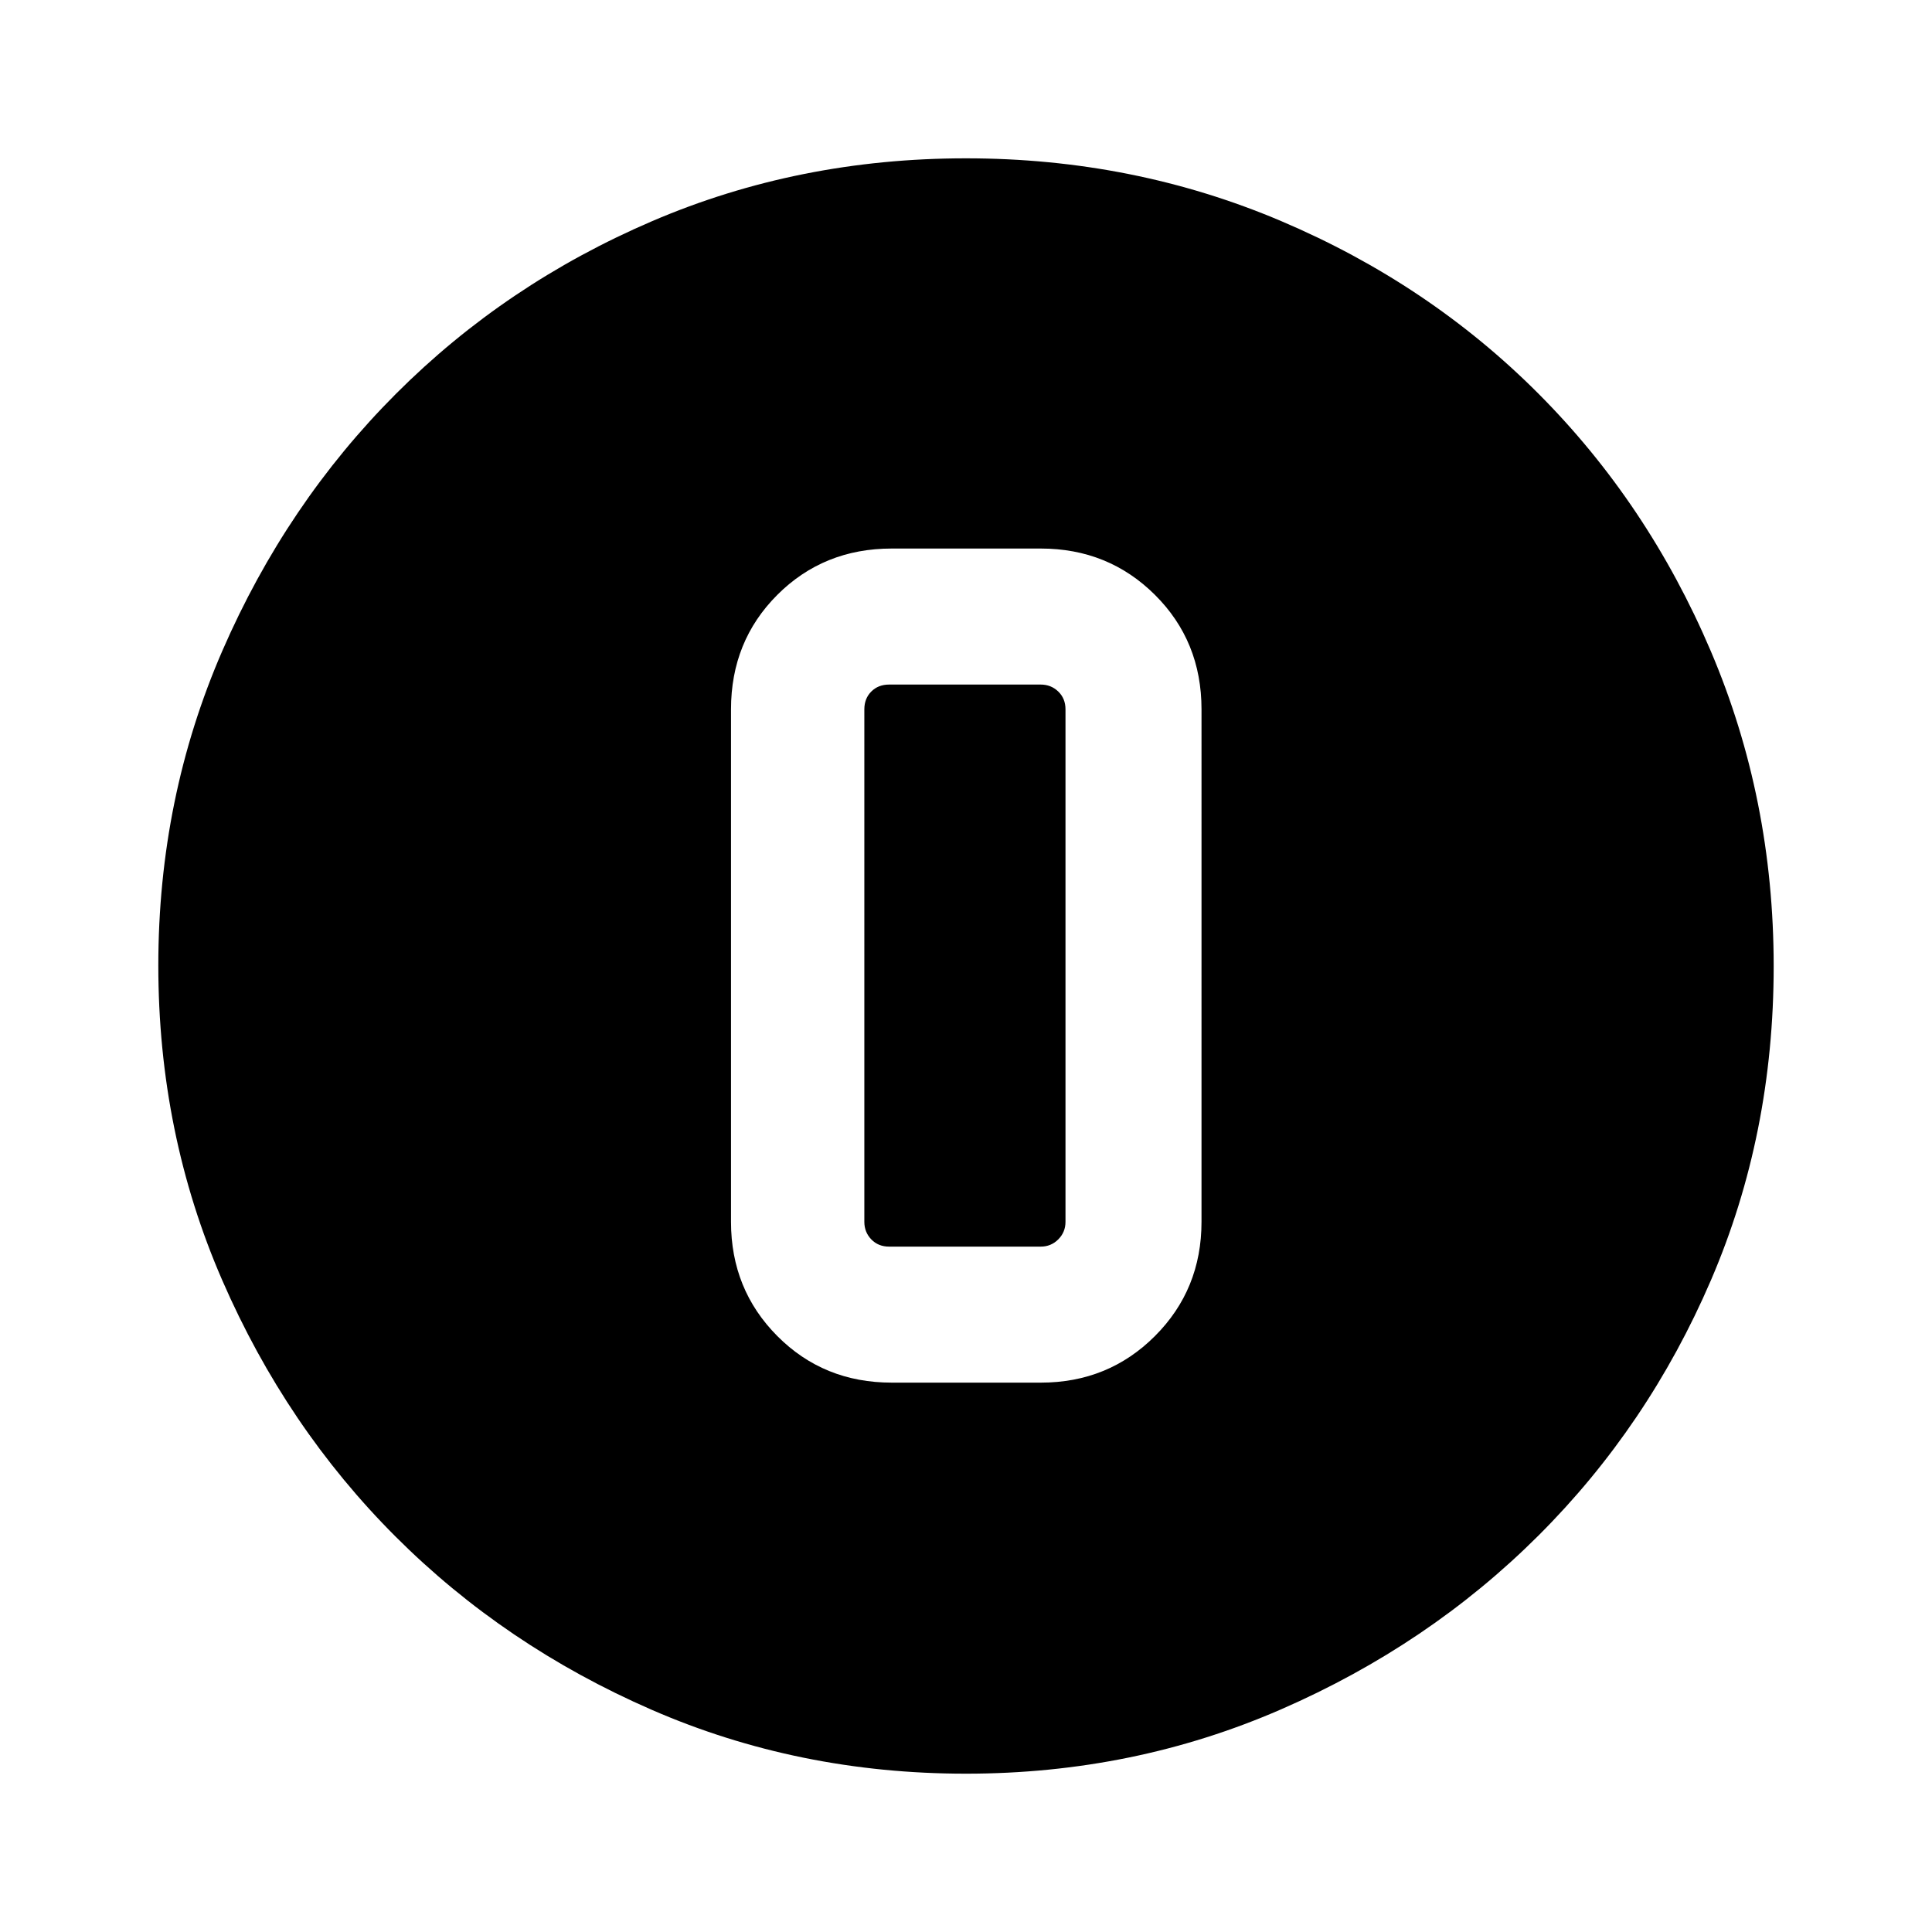 <svg xmlns="http://www.w3.org/2000/svg" height="40" viewBox="0 96 960 960" width="40"><path d="M479.939 977.332q-83.25 0-156.174-31.773t-127.224-86.051q-54.3-54.277-86.086-127.307-31.787-73.031-31.787-156.467 0-83.195 31.832-156.397t86.334-127.739q54.503-54.537 127.258-85.733 72.755-31.197 155.879-31.197 83.23 0 156.633 31.183t127.799 85.711q54.396 54.527 85.662 127.92 31.267 73.393 31.267 156.663 0 83.526-31.183 156.002-31.183 72.476-85.697 126.863-54.514 54.386-127.889 86.354-73.375 31.968-156.624 31.968Zm-36.811-194.307h74q33.609 0 56.753-23.144t23.144-56.753V448.462q0-33.866-23.144-56.881-23.144-23.016-56.753-23.016h-74q-33.865 0-56.881 23.016-23.015 23.015-23.015 56.881v254.666q0 33.609 23.015 56.753 23.016 23.144 56.881 23.144Zm-1.333-346.872h75.333q5.129 0 8.719 3.462t3.59 8.847v254.666q0 5.129-3.59 8.719t-8.719 3.59h-75.333q-5.385 0-8.847-3.59-3.462-3.59-3.462-8.719V448.462q0-5.385 3.462-8.847 3.462-3.462 8.847-3.462Z"/></svg>